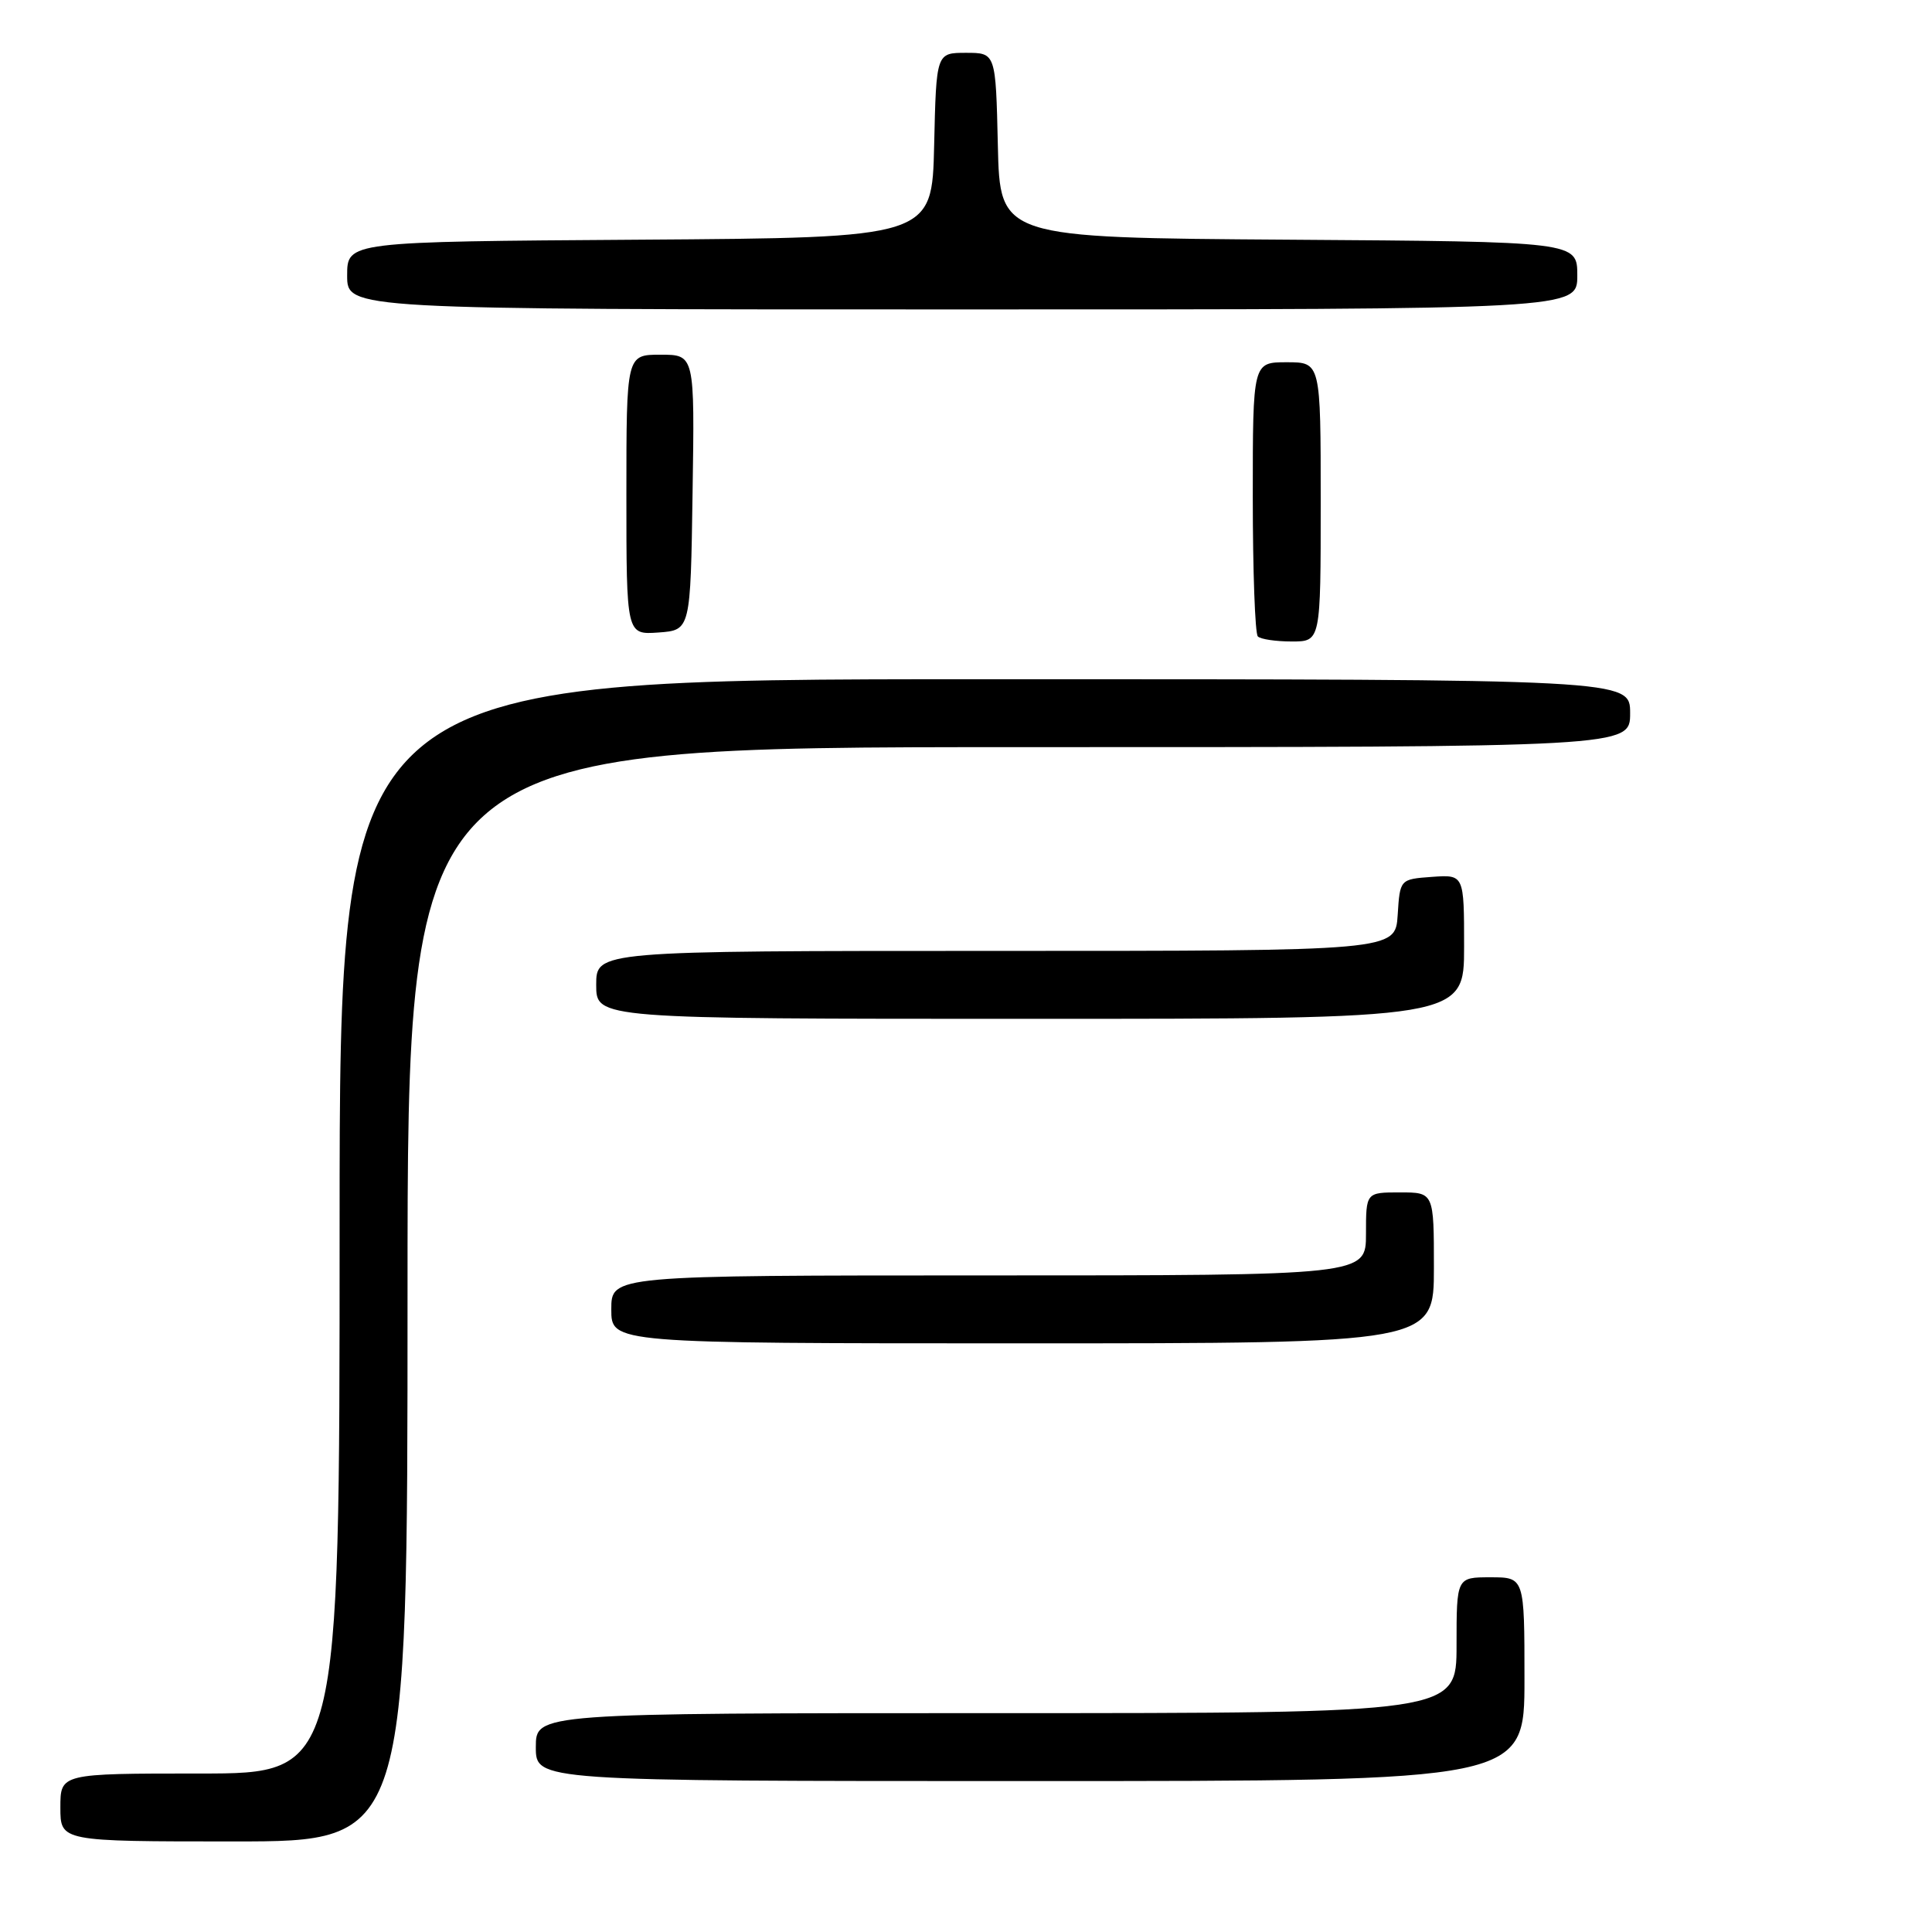 <?xml version="1.0" encoding="UTF-8" standalone="no"?>
<!DOCTYPE svg PUBLIC "-//W3C//DTD SVG 1.1//EN" "http://www.w3.org/Graphics/SVG/1.1/DTD/svg11.dtd" >
<svg xmlns="http://www.w3.org/2000/svg" xmlns:xlink="http://www.w3.org/1999/xlink" version="1.1" viewBox="0 0 256 256">
 <g >
 <path fill="currentColor"
d=" M 54.00 171.50 C 54.00 99.00 54.00 99.00 135.00 99.00 C 216.00 99.00 216.00 99.00 216.00 94.50 C 216.00 90.00 216.00 90.00 130.50 90.00 C 45.00 90.00 45.00 90.00 45.00 162.50 C 45.00 235.00 45.00 235.00 26.50 235.00 C 8.00 235.00 8.00 235.00 8.00 239.50 C 8.00 244.00 8.00 244.00 31.00 244.00 C 54.00 244.00 54.00 244.00 54.00 171.50 Z  M 202.00 222.50 C 202.00 209.00 202.00 209.00 197.50 209.00 C 193.00 209.00 193.00 209.00 193.00 218.00 C 193.00 227.00 193.00 227.00 132.00 227.00 C 71.00 227.00 71.00 227.00 71.00 231.50 C 71.00 236.00 71.00 236.00 136.50 236.00 C 202.00 236.00 202.00 236.00 202.00 222.50 Z  M 190.00 168.00 C 190.00 158.00 190.00 158.00 185.50 158.00 C 181.00 158.00 181.00 158.00 181.00 163.50 C 181.00 169.00 181.00 169.00 131.00 169.00 C 81.00 169.00 81.00 169.00 81.00 173.50 C 81.00 178.00 81.00 178.00 135.50 178.00 C 190.00 178.00 190.00 178.00 190.00 168.00 Z  M 194.00 125.44 C 194.00 115.89 194.00 115.89 189.75 116.19 C 185.50 116.50 185.50 116.50 185.20 121.25 C 184.89 126.00 184.89 126.00 131.95 126.00 C 79.00 126.00 79.00 126.00 79.00 130.50 C 79.00 135.00 79.00 135.00 136.50 135.00 C 194.00 135.00 194.00 135.00 194.00 125.44 Z  M 175.00 66.50 C 175.00 48.00 175.00 48.00 170.50 48.00 C 166.00 48.00 166.00 48.00 166.00 65.83 C 166.00 75.64 166.30 83.97 166.67 84.33 C 167.03 84.70 169.06 85.00 171.17 85.00 C 175.00 85.00 175.00 85.00 175.00 66.50 Z  M 91.77 65.25 C 92.05 47.00 92.05 47.00 87.52 47.00 C 83.00 47.00 83.00 47.00 83.00 65.56 C 83.00 84.11 83.00 84.11 87.25 83.81 C 91.50 83.50 91.50 83.50 91.77 65.25 Z  M 209.00 36.51 C 209.00 32.02 209.00 32.02 170.75 31.76 C 132.50 31.50 132.50 31.50 132.22 19.25 C 131.94 7.00 131.94 7.00 128.00 7.00 C 124.06 7.00 124.06 7.00 123.78 19.25 C 123.50 31.50 123.50 31.50 84.75 31.76 C 46.00 32.02 46.00 32.02 46.00 36.51 C 46.00 41.00 46.00 41.00 127.50 41.00 C 209.00 41.00 209.00 41.00 209.00 36.51 Z "/>
</g>
</svg>